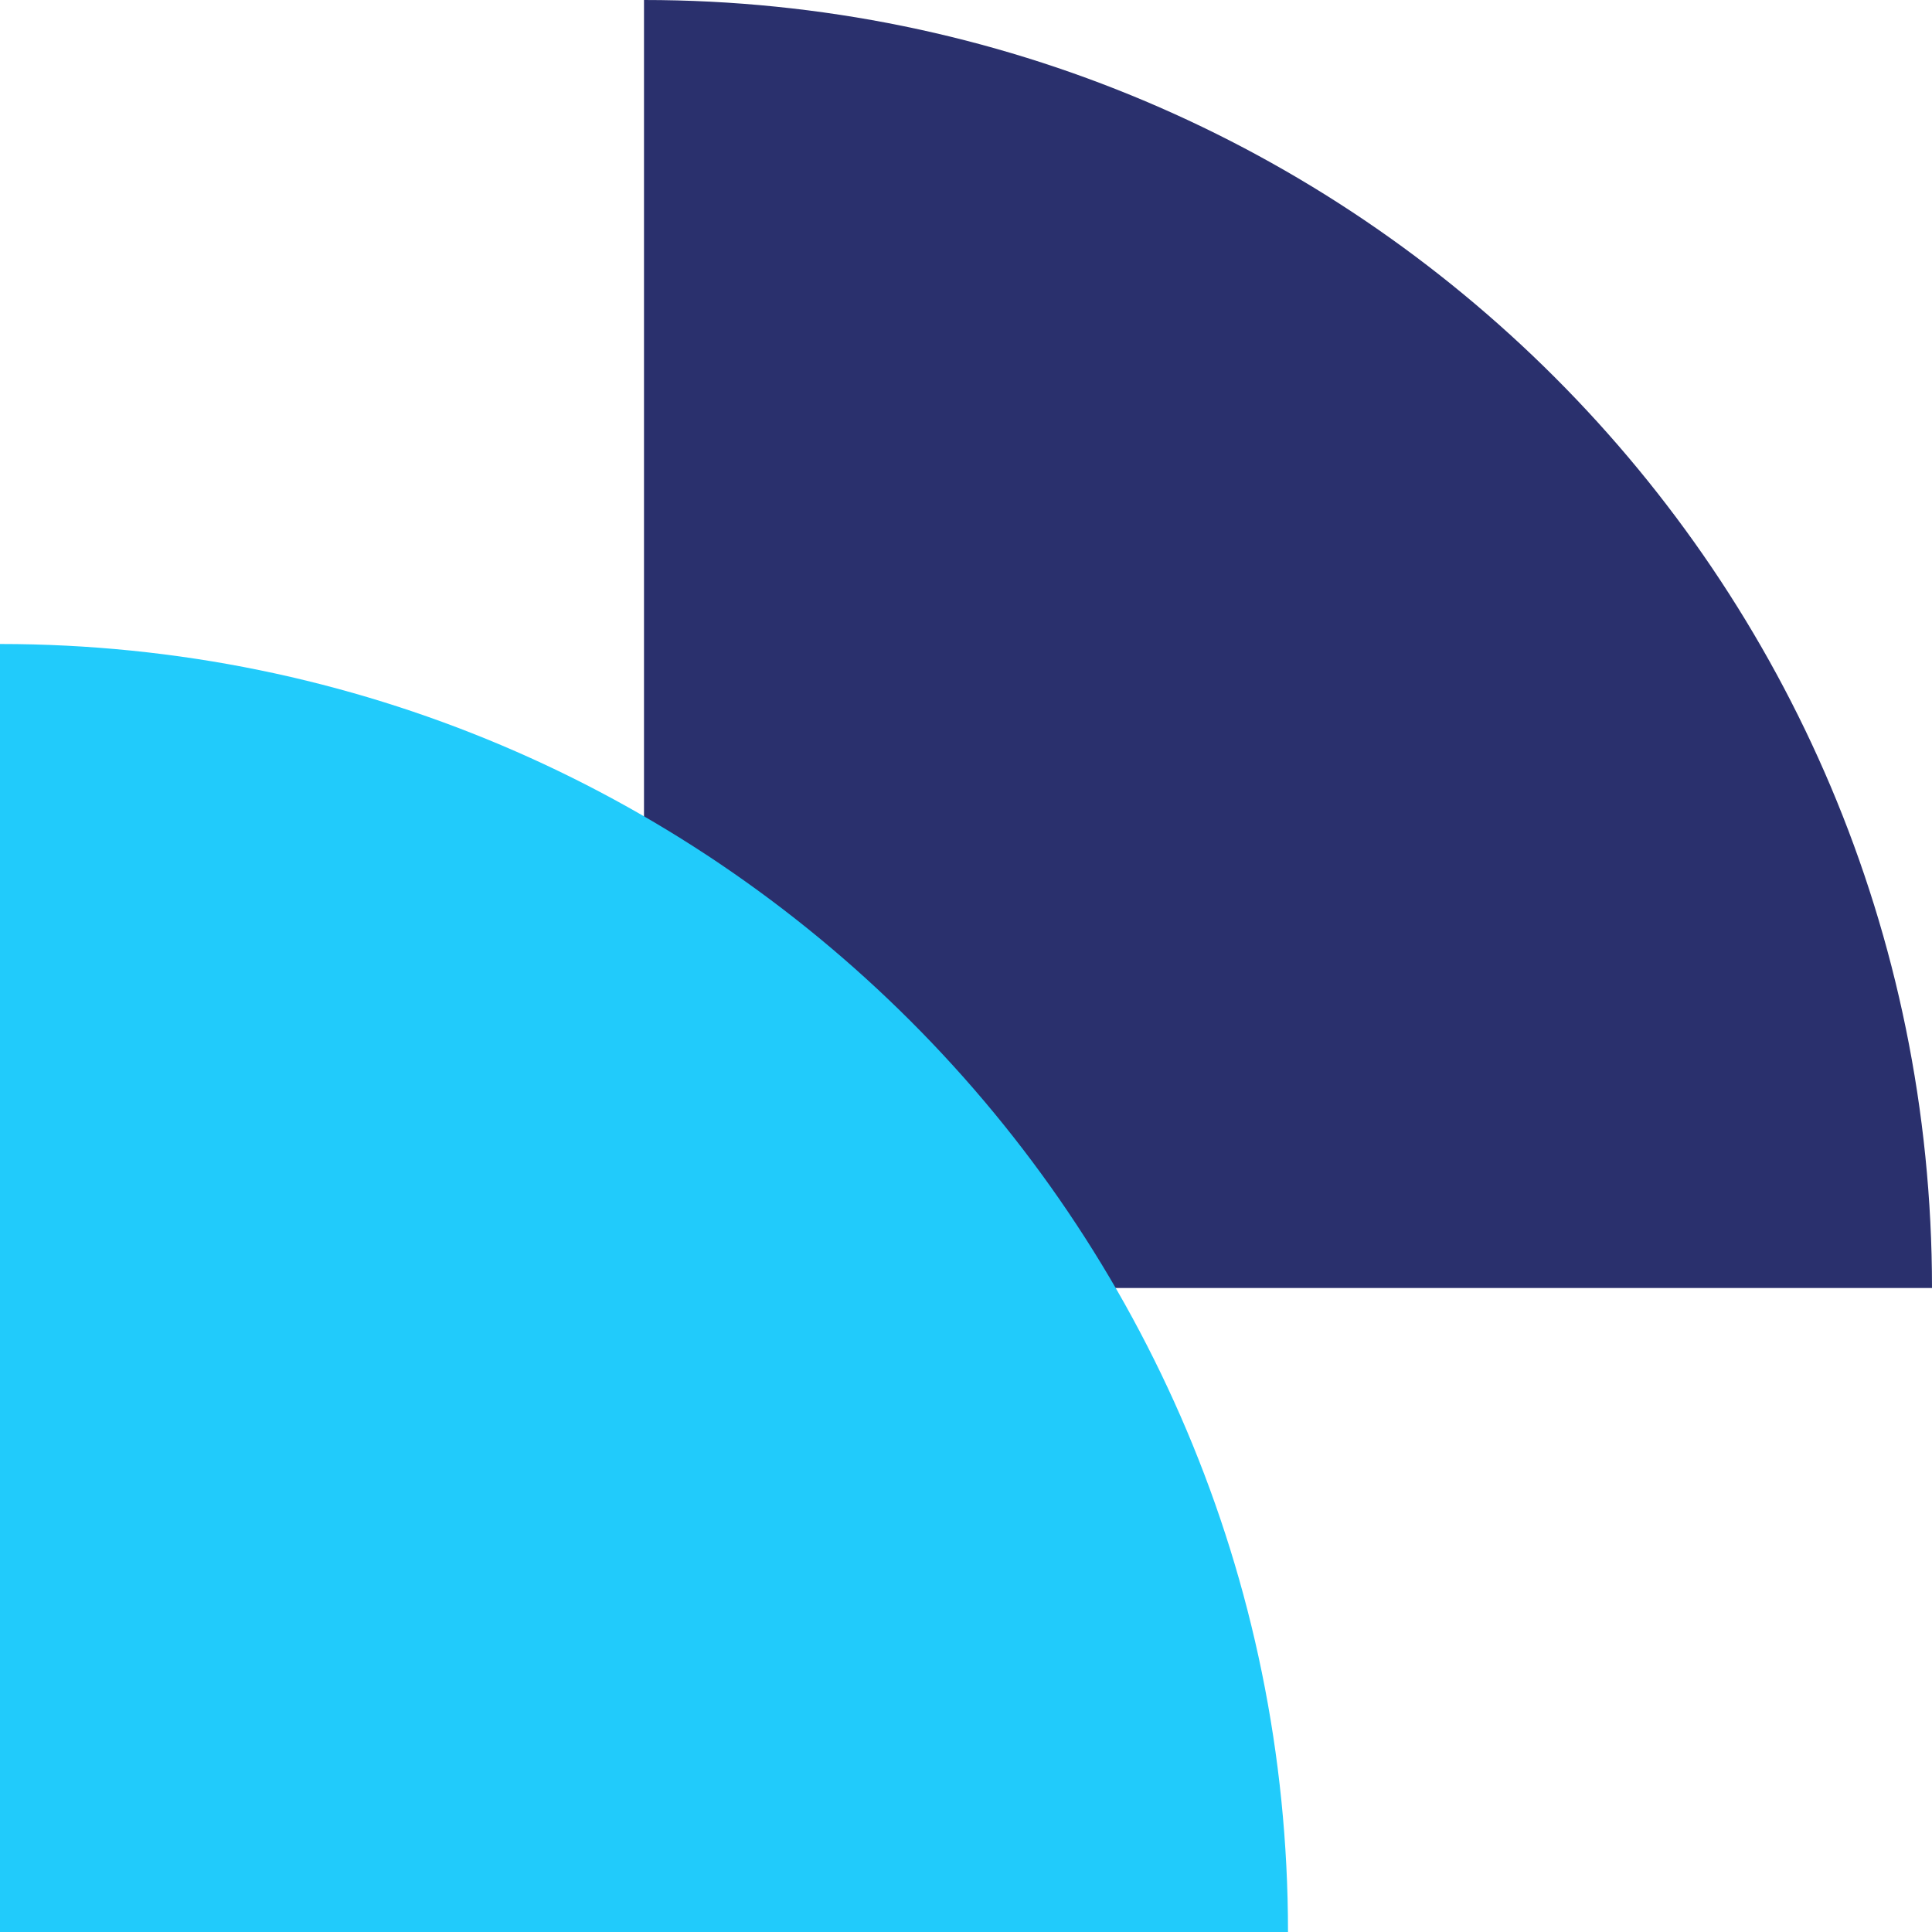 <svg width="60" height="60" viewBox="0 0 60 60" fill="none" xmlns="http://www.w3.org/2000/svg">
<path d="M60 40C60 17.909 42.092 0 20 0V40H60Z" fill="#2A306D"/>
<path d="M40 60C40 37.908 22.091 20 0 20V60H40Z" fill="#21CBFB"/>
</svg>
